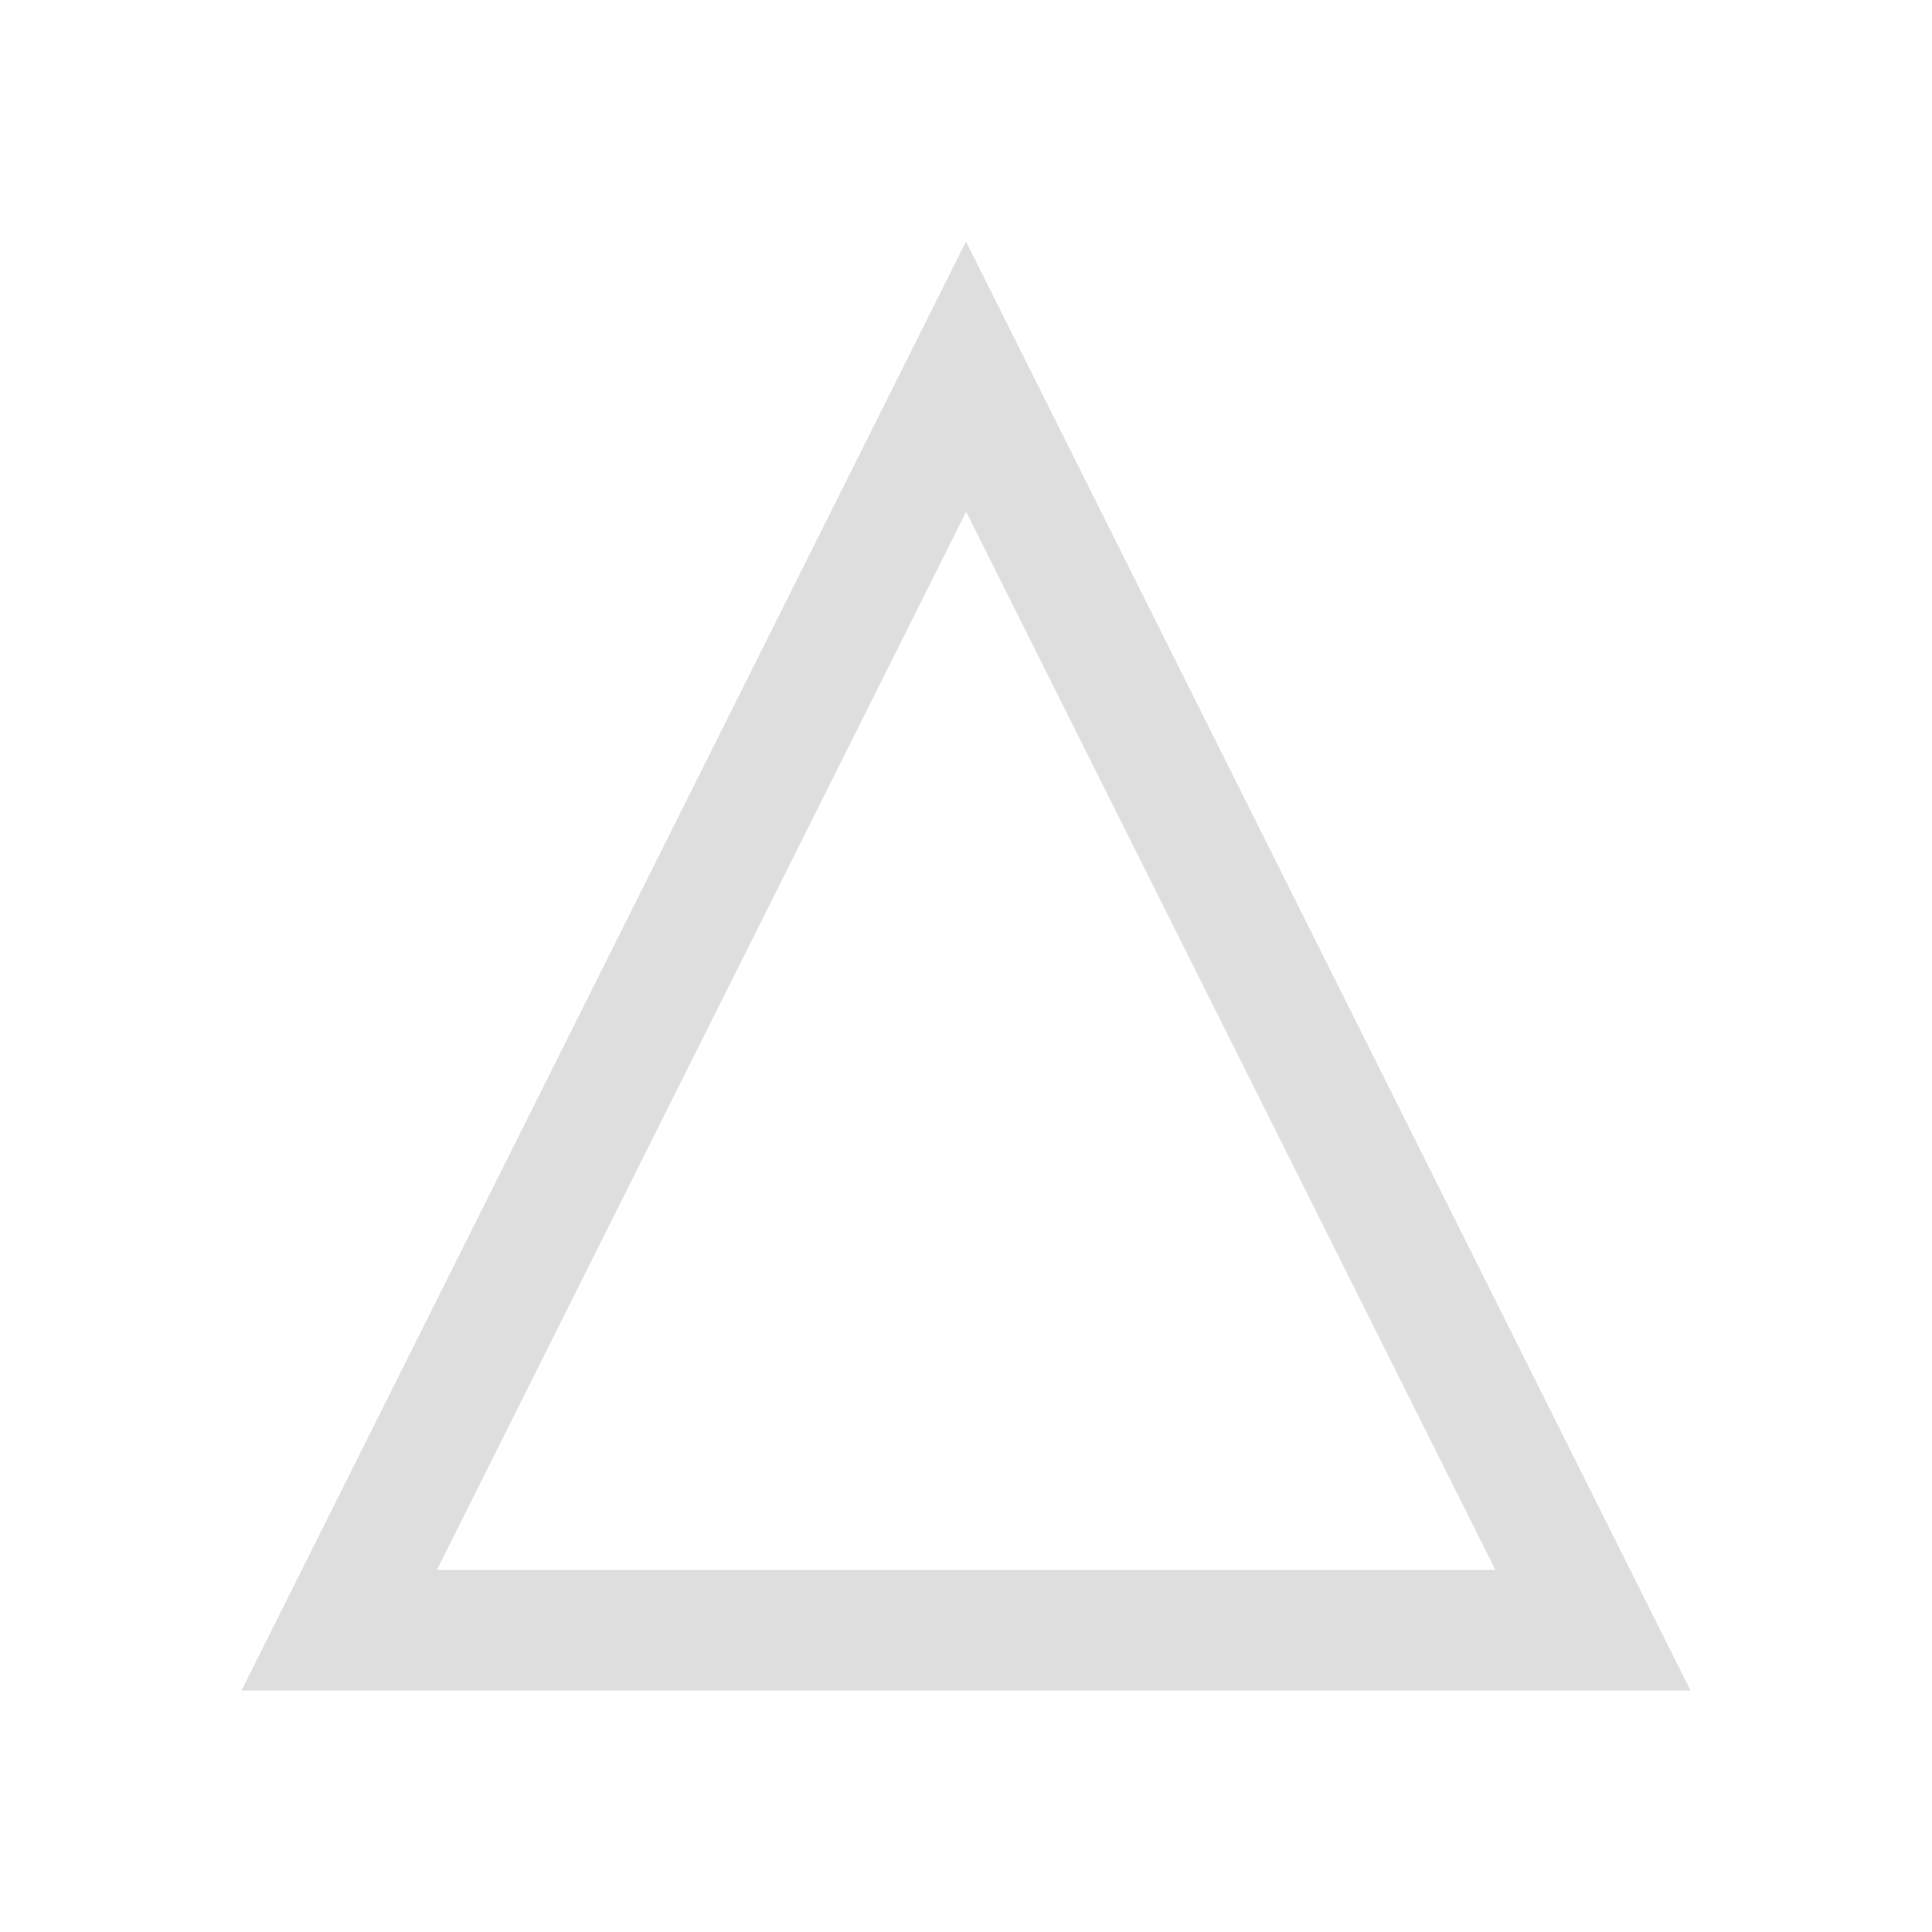 <svg xmlns="http://www.w3.org/2000/svg" viewBox="0 0 16 16">
<defs id="defs3051">
<style id="current-color-scheme" type="text/css">
.ColorScheme-Text{color:#dedede}
</style>
</defs>
<path d="M8 2 2 14h12zm.001 2.237 4.383 8.764H3.618z" class="ColorScheme-Text" style="fill:currentColor;fill-opacity:1;stroke:none"/>
</svg>

